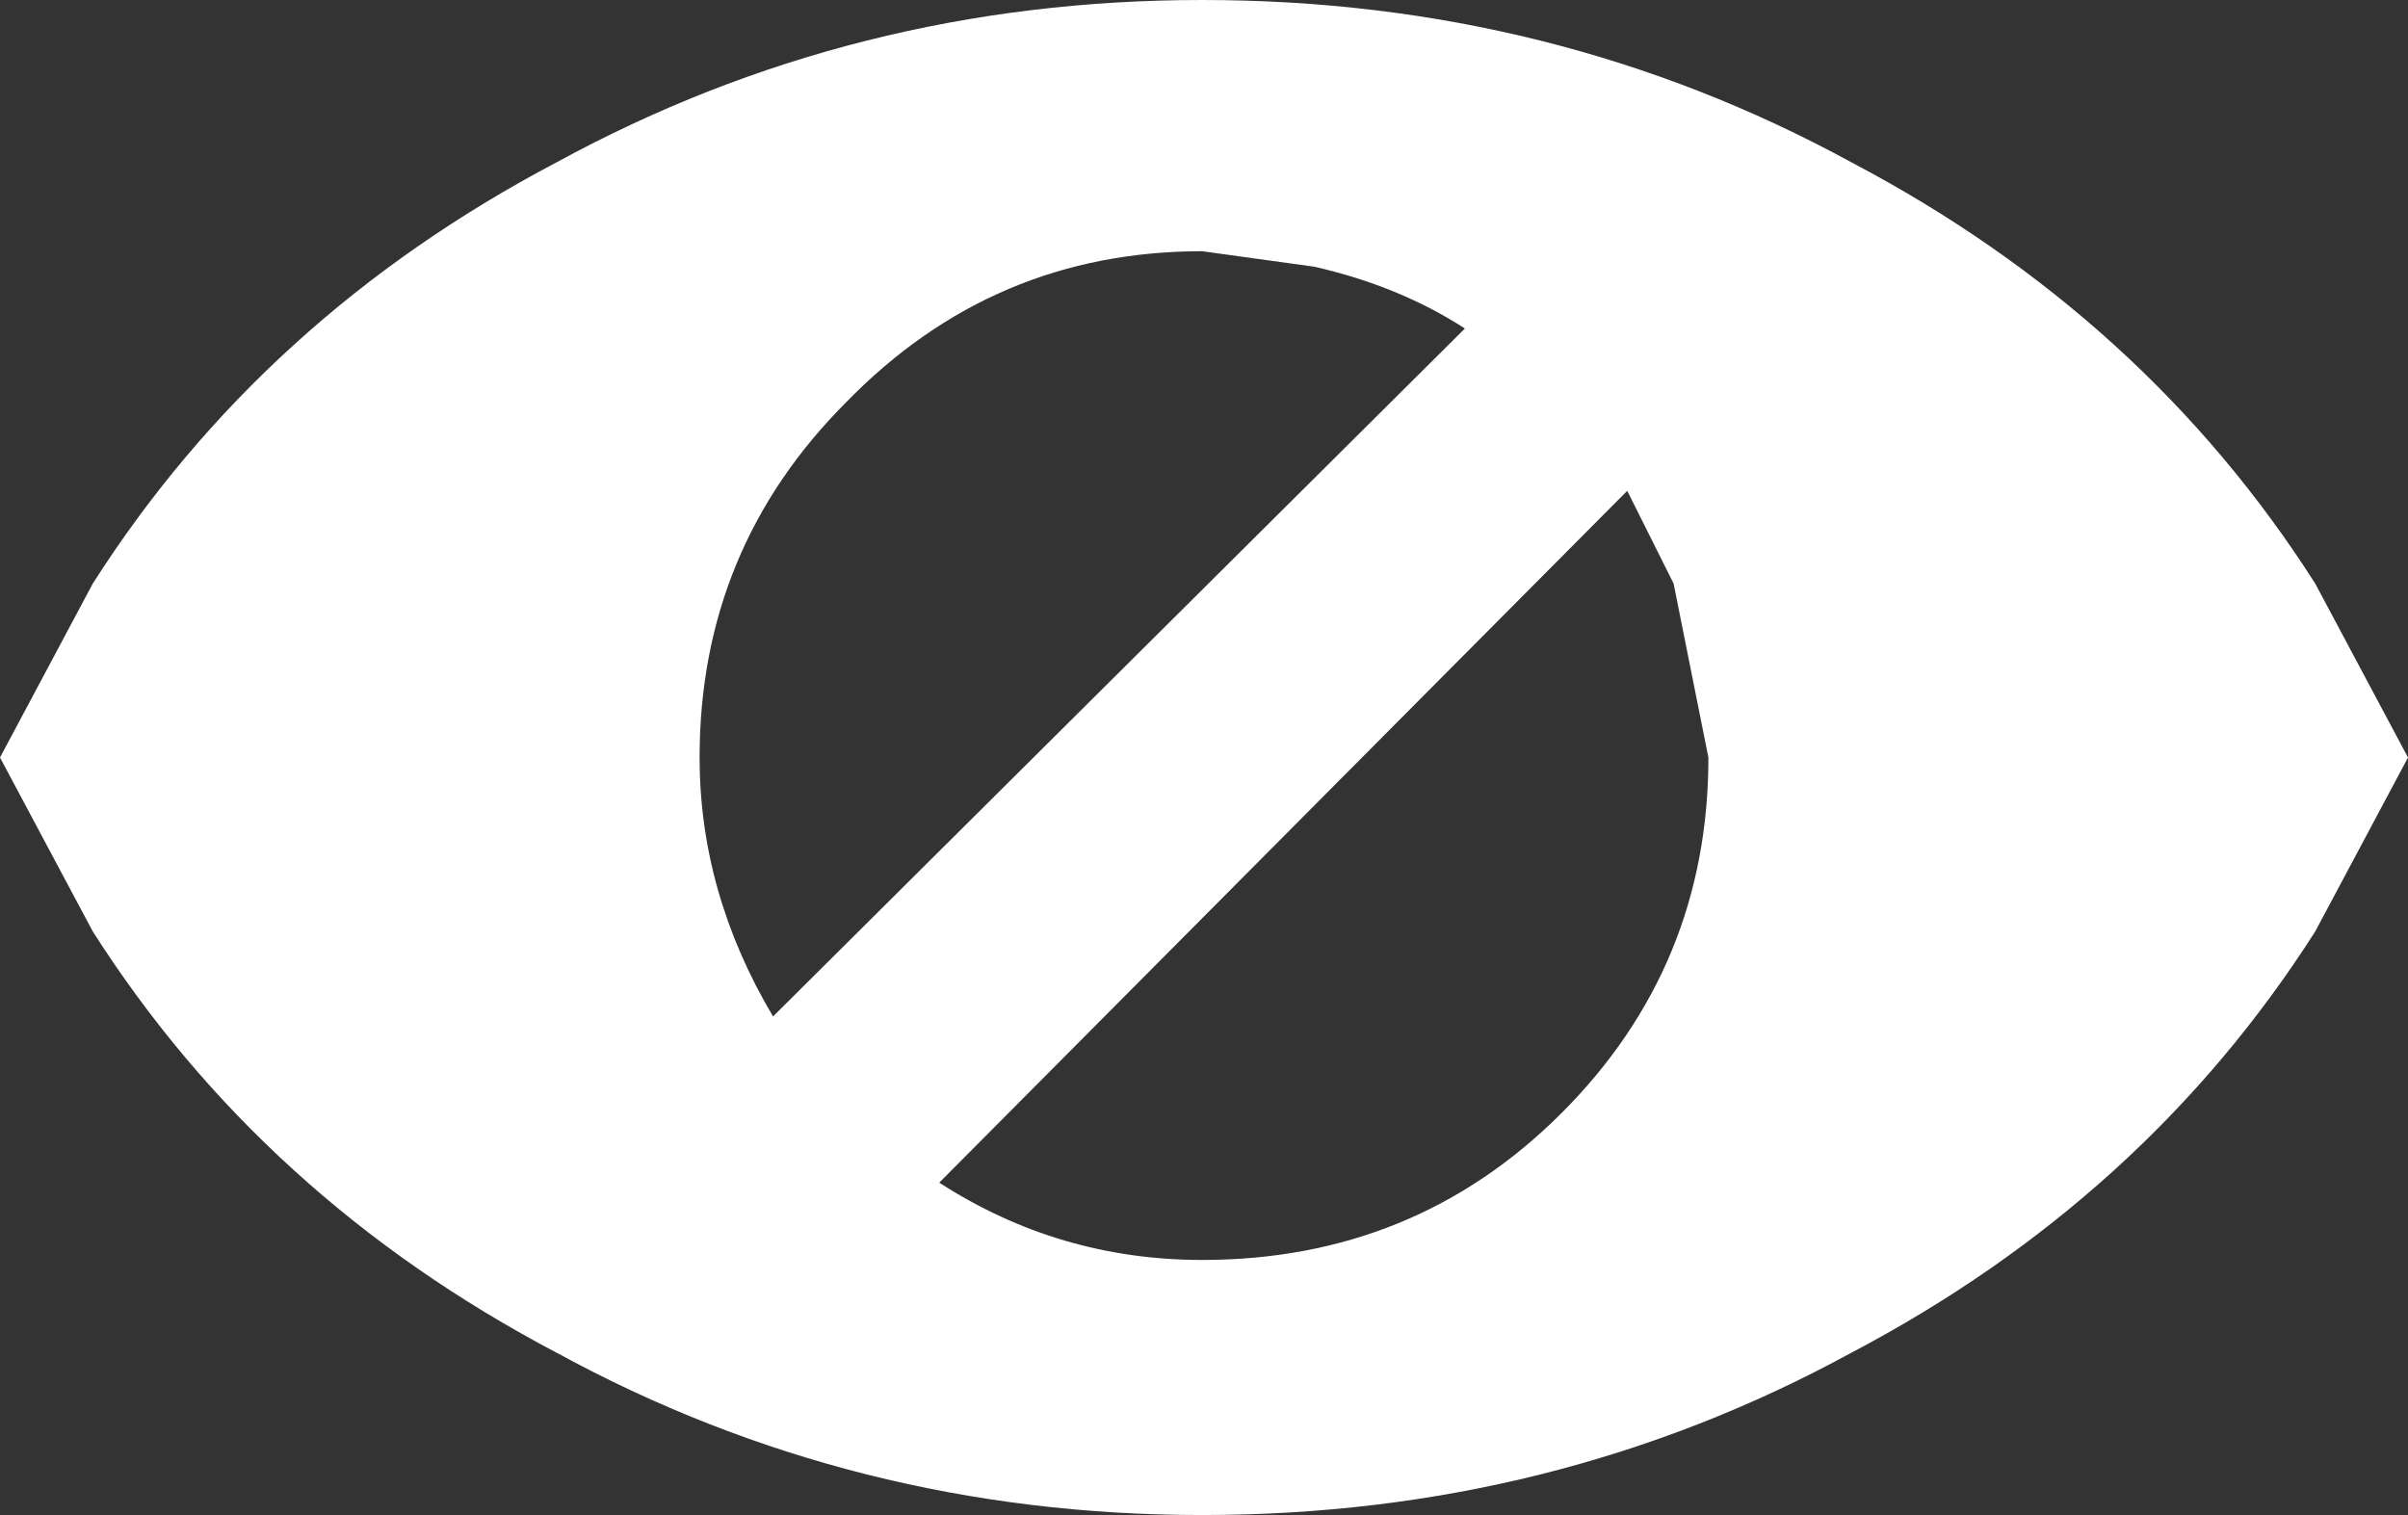 <?xml version="1.0" encoding="UTF-8" standalone="no"?>
<svg xmlns:xlink="http://www.w3.org/1999/xlink" height="19.6px" width="31.15px" xmlns="http://www.w3.org/2000/svg">
  <rect width="100%" height="100%" fill="#333333" stroke="none"/>
  <g transform="matrix(1.0, 0.0, 0.0, 1.0, 15.55, 9.8)">
    <path d="M-15.55 0.0 L-14.35 -2.25 Q-12.15 -5.7 -8.35 -7.7 -4.5 -9.8 0.0 -9.8 4.55 -9.8 8.4 -7.7 12.2 -5.7 14.4 -2.25 L15.6 0.0 14.4 2.25 Q12.2 5.7 8.4 7.7 4.55 9.8 0.0 9.8 -4.5 9.8 -8.35 7.7 -12.15 5.7 -14.35 2.25 L-15.55 0.0 M-5.55 3.35 L3.4 -5.55 Q2.55 -6.1 1.45 -6.35 L0.0 -6.55 Q-2.7 -6.55 -4.6 -4.6 -6.5 -2.7 -6.5 0.0 -6.5 1.75 -5.55 3.35 M6.1 -2.25 L5.5 -3.45 -3.4 5.5 Q-1.85 6.5 0.0 6.5 2.75 6.5 4.65 4.6 6.55 2.7 6.55 0.0 L6.1 -2.25" fill="#ffffff" fill-rule="evenodd" stroke="none"/>
  </g>
</svg>
